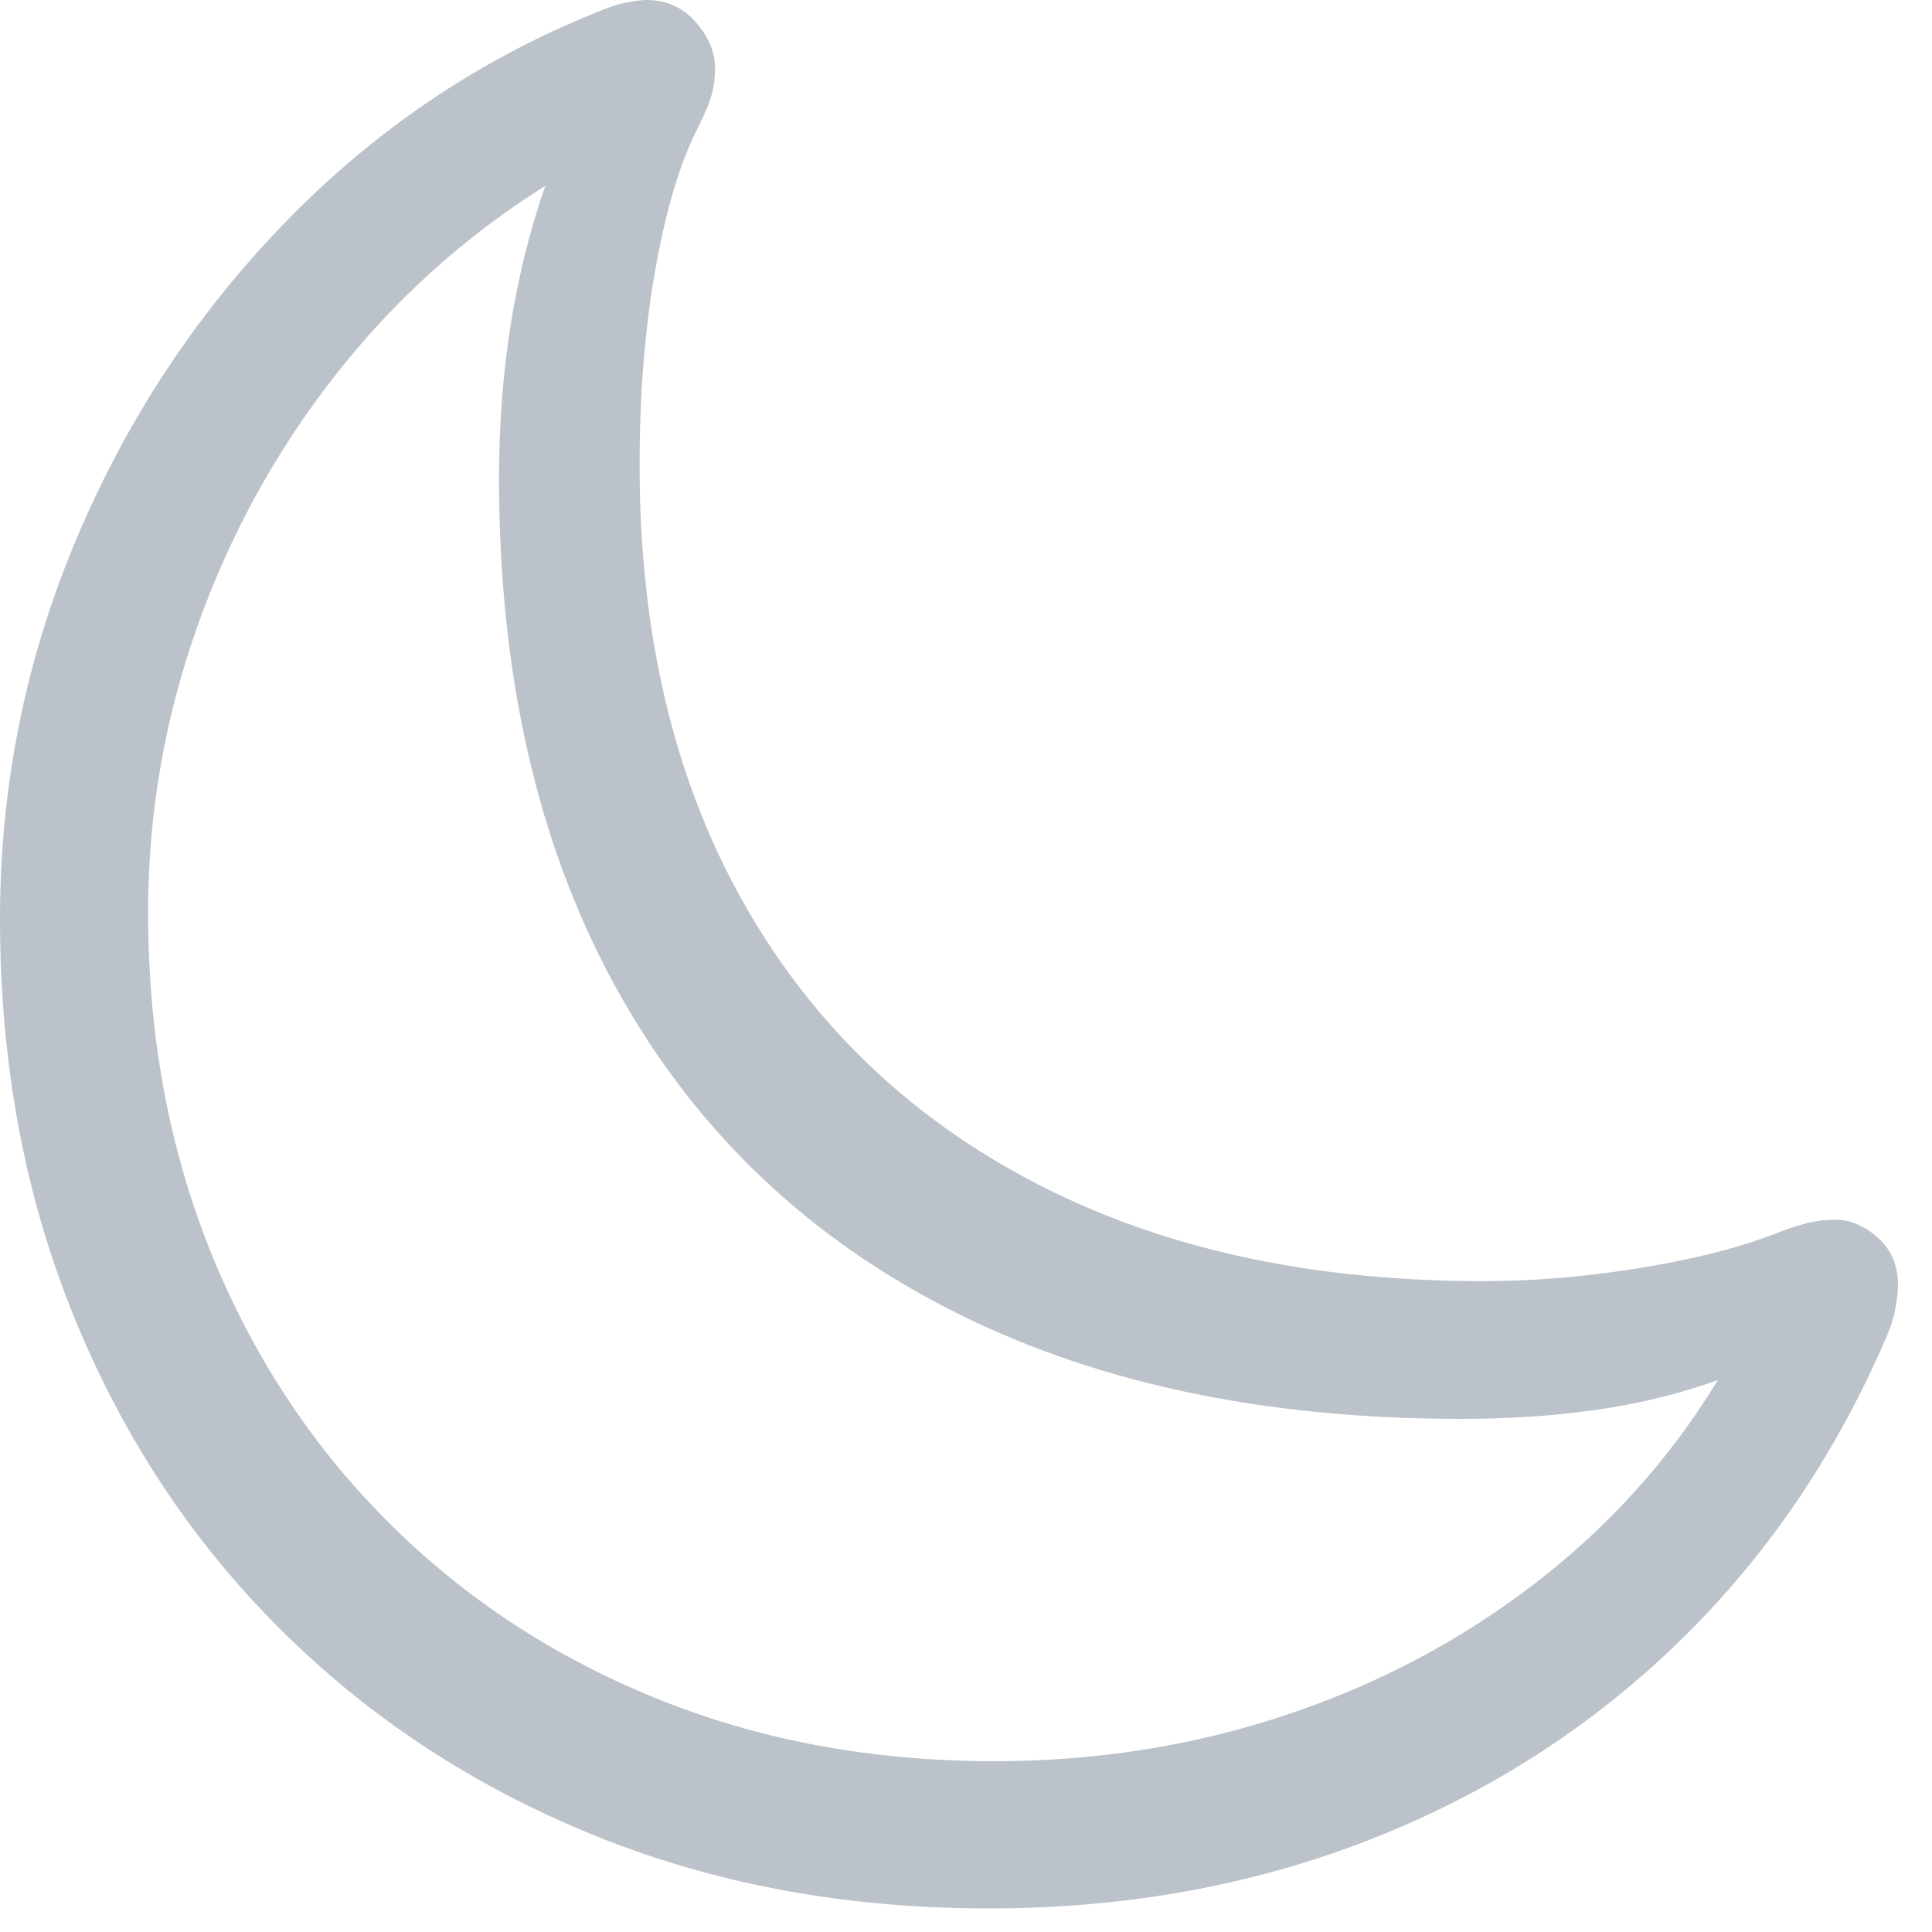 <svg width="20" height="20" viewBox="0 0 20 20" fill="none" xmlns="http://www.w3.org/2000/svg">
<path d="M15.342 13.262C13.551 13.262 12.004 12.92 10.698 12.236C9.393 11.553 8.387 10.579 7.681 9.316C6.974 8.053 6.621 6.553 6.621 4.814C6.621 4.072 6.676 3.392 6.787 2.773C6.898 2.155 7.044 1.67 7.227 1.318C7.298 1.175 7.345 1.061 7.368 0.977C7.391 0.892 7.402 0.801 7.402 0.703C7.402 0.54 7.336 0.382 7.202 0.229C7.069 0.076 6.898 0 6.689 0C6.65 0 6.585 0.008 6.494 0.024C6.403 0.041 6.289 0.078 6.152 0.137C4.948 0.625 3.883 1.344 2.959 2.295C2.035 3.245 1.31 4.344 0.786 5.591C0.262 6.838 0 8.145 0 9.512C0 10.996 0.252 12.362 0.757 13.608C1.261 14.855 1.973 15.938 2.891 16.855C3.809 17.773 4.891 18.486 6.138 18.994C7.384 19.502 8.75 19.756 10.234 19.756C11.647 19.756 12.959 19.52 14.17 19.048C15.381 18.576 16.442 17.9 17.354 17.021C18.265 16.143 18.984 15.094 19.512 13.877C19.57 13.747 19.608 13.631 19.624 13.53C19.64 13.429 19.648 13.353 19.648 13.301C19.648 13.099 19.578 12.936 19.439 12.812C19.299 12.689 19.154 12.627 19.004 12.627C18.926 12.627 18.851 12.633 18.779 12.646C18.708 12.659 18.613 12.685 18.496 12.725C18.229 12.835 17.925 12.93 17.583 13.008C17.241 13.086 16.88 13.148 16.499 13.193C16.118 13.239 15.732 13.262 15.342 13.262ZM1.533 9.443C1.533 8.434 1.701 7.454 2.036 6.504C2.371 5.553 2.847 4.684 3.462 3.896C4.077 3.109 4.805 2.451 5.645 1.924C5.488 2.373 5.369 2.85 5.288 3.354C5.207 3.859 5.166 4.391 5.166 4.951C5.166 6.982 5.562 8.726 6.353 10.181C7.144 11.636 8.283 12.751 9.771 13.525C11.258 14.3 13.04 14.688 15.117 14.688C15.618 14.688 16.087 14.657 16.523 14.595C16.96 14.533 17.38 14.43 17.783 14.287C17.288 15.101 16.655 15.804 15.884 16.396C15.112 16.989 14.25 17.443 13.296 17.759C12.342 18.075 11.341 18.232 10.293 18.232C9.03 18.232 7.865 18.016 6.797 17.583C5.729 17.15 4.801 16.54 4.014 15.752C3.226 14.964 2.616 14.035 2.183 12.964C1.75 11.893 1.533 10.719 1.533 9.443Z" fill="#BBC2C9"/>
</svg>

